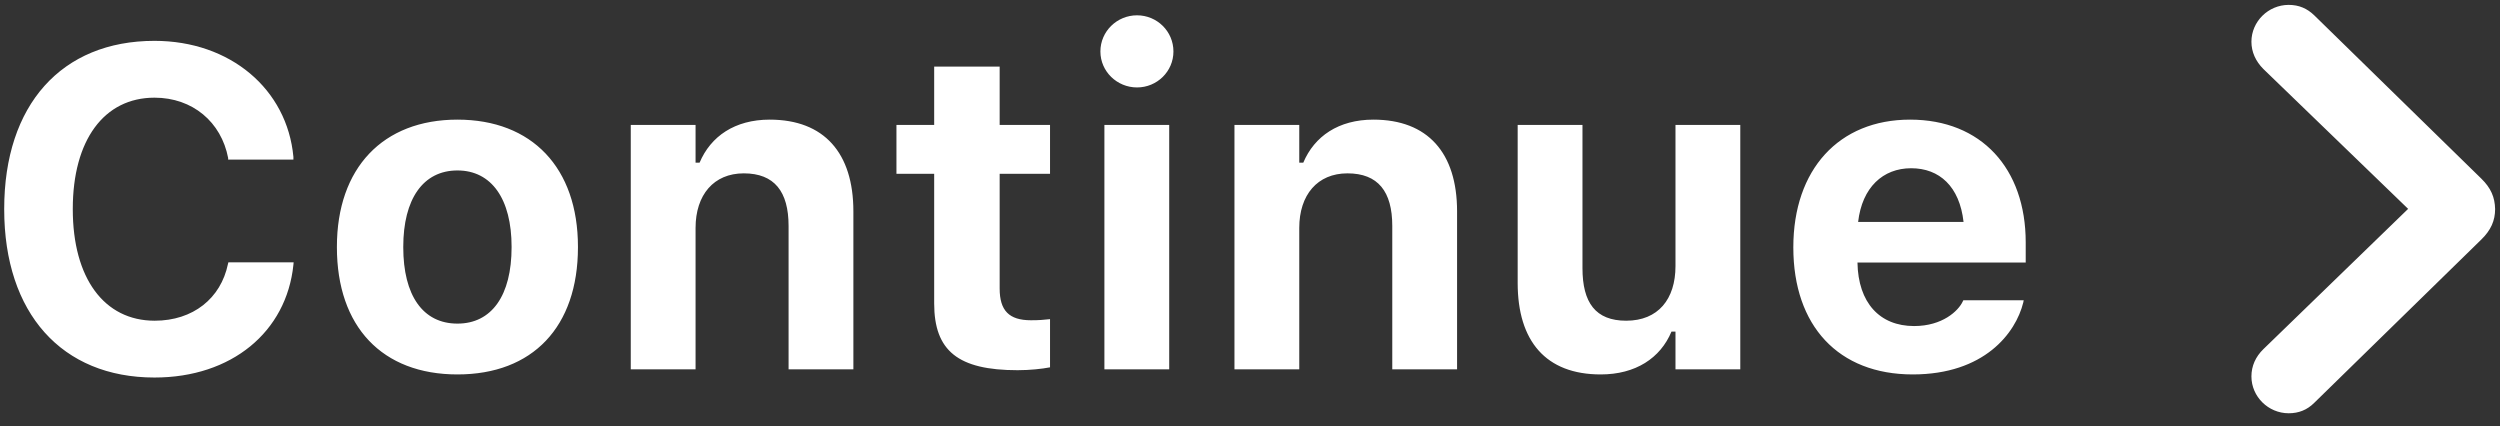 <svg width="88" height="15" viewBox="0 0 88 15" fill="none" xmlns="http://www.w3.org/2000/svg">
<rect x="0" y="0" width="88" height="15" fill="#333333" stroke="none"/>
<path d="M5.438 13.289C8.156 13.289 10.086 11.68 10.328 9.32L10.336 9.234H8.039L8.023 9.297C7.773 10.5 6.797 11.289 5.445 11.289C3.664 11.289 2.562 9.789 2.562 7.367V7.352C2.562 4.93 3.664 3.438 5.438 3.438C6.781 3.438 7.789 4.297 8.031 5.562V5.617H10.328V5.523C10.109 3.141 8.109 1.438 5.438 1.438C2.164 1.438 0.148 3.695 0.148 7.352V7.367C0.148 11.023 2.172 13.289 5.438 13.289ZM16.102 13.18C18.75 13.18 20.344 11.508 20.344 8.703V8.688C20.344 5.906 18.727 4.211 16.102 4.211C13.477 4.211 11.859 5.914 11.859 8.688V8.703C11.859 11.5 13.453 13.18 16.102 13.18ZM16.102 11.391C14.883 11.391 14.195 10.398 14.195 8.703V8.688C14.195 7.008 14.891 6 16.102 6C17.305 6 18.008 7.008 18.008 8.688V8.703C18.008 10.398 17.312 11.391 16.102 11.391ZM22.203 13H24.484V8.023C24.484 6.859 25.125 6.102 26.18 6.102C27.258 6.102 27.758 6.742 27.758 7.953V13H30.039V7.438C30.039 5.383 29.008 4.211 27.094 4.211C25.867 4.211 25.016 4.797 24.625 5.727H24.484V4.398H22.203V13ZM35.82 13.031C36.258 13.031 36.68 12.984 36.961 12.93V11.234C36.742 11.258 36.586 11.273 36.289 11.273C35.516 11.273 35.188 10.93 35.188 10.156V6.117H36.961V4.398H35.188V2.344H32.883V4.398H31.555V6.117H32.883V10.68C32.883 12.352 33.727 13.031 35.82 13.031ZM40.023 3.078C40.727 3.078 41.305 2.516 41.305 1.812C41.305 1.102 40.727 0.539 40.023 0.539C39.32 0.539 38.734 1.102 38.734 1.812C38.734 2.516 39.32 3.078 40.023 3.078ZM38.875 13H41.156V4.398H38.875V13ZM43.453 13H45.734V8.023C45.734 6.859 46.375 6.102 47.43 6.102C48.508 6.102 49.008 6.742 49.008 7.953V13H51.289V7.438C51.289 5.383 50.258 4.211 48.344 4.211C47.117 4.211 46.266 4.797 45.875 5.727H45.734V4.398H43.453V13ZM56.344 13.18C57.57 13.18 58.445 12.609 58.836 11.672H58.977V13H61.258V4.398H58.977V9.367C58.977 10.531 58.367 11.289 57.242 11.289C56.164 11.289 55.703 10.656 55.703 9.438V4.398H53.422V9.961C53.422 12.008 54.414 13.18 56.344 13.18ZM67.328 13.18C69.844 13.18 70.953 11.727 71.219 10.648L71.234 10.57H69.109L69.086 10.617C68.93 10.945 68.375 11.477 67.375 11.477C66.164 11.477 65.406 10.656 65.383 9.242H71.305V8.531C71.305 5.93 69.742 4.211 67.234 4.211C64.727 4.211 63.125 5.969 63.125 8.703V8.711C63.125 11.469 64.711 13.18 67.328 13.18ZM67.273 5.922C68.266 5.922 68.977 6.562 69.117 7.812H65.406C65.547 6.594 66.281 5.922 67.273 5.922ZM87.828 7.359C87.82 6.945 87.68 6.617 87.344 6.289L81.461 0.539C81.211 0.297 80.922 0.172 80.562 0.172C79.844 0.172 79.25 0.758 79.25 1.469C79.25 1.828 79.398 2.156 79.672 2.43L84.766 7.352L79.672 12.289C79.398 12.555 79.25 12.883 79.25 13.25C79.25 13.961 79.844 14.547 80.562 14.547C80.914 14.547 81.211 14.43 81.461 14.18L87.344 8.43C87.68 8.102 87.828 7.766 87.828 7.359Z" fill="white"/>
</svg>
